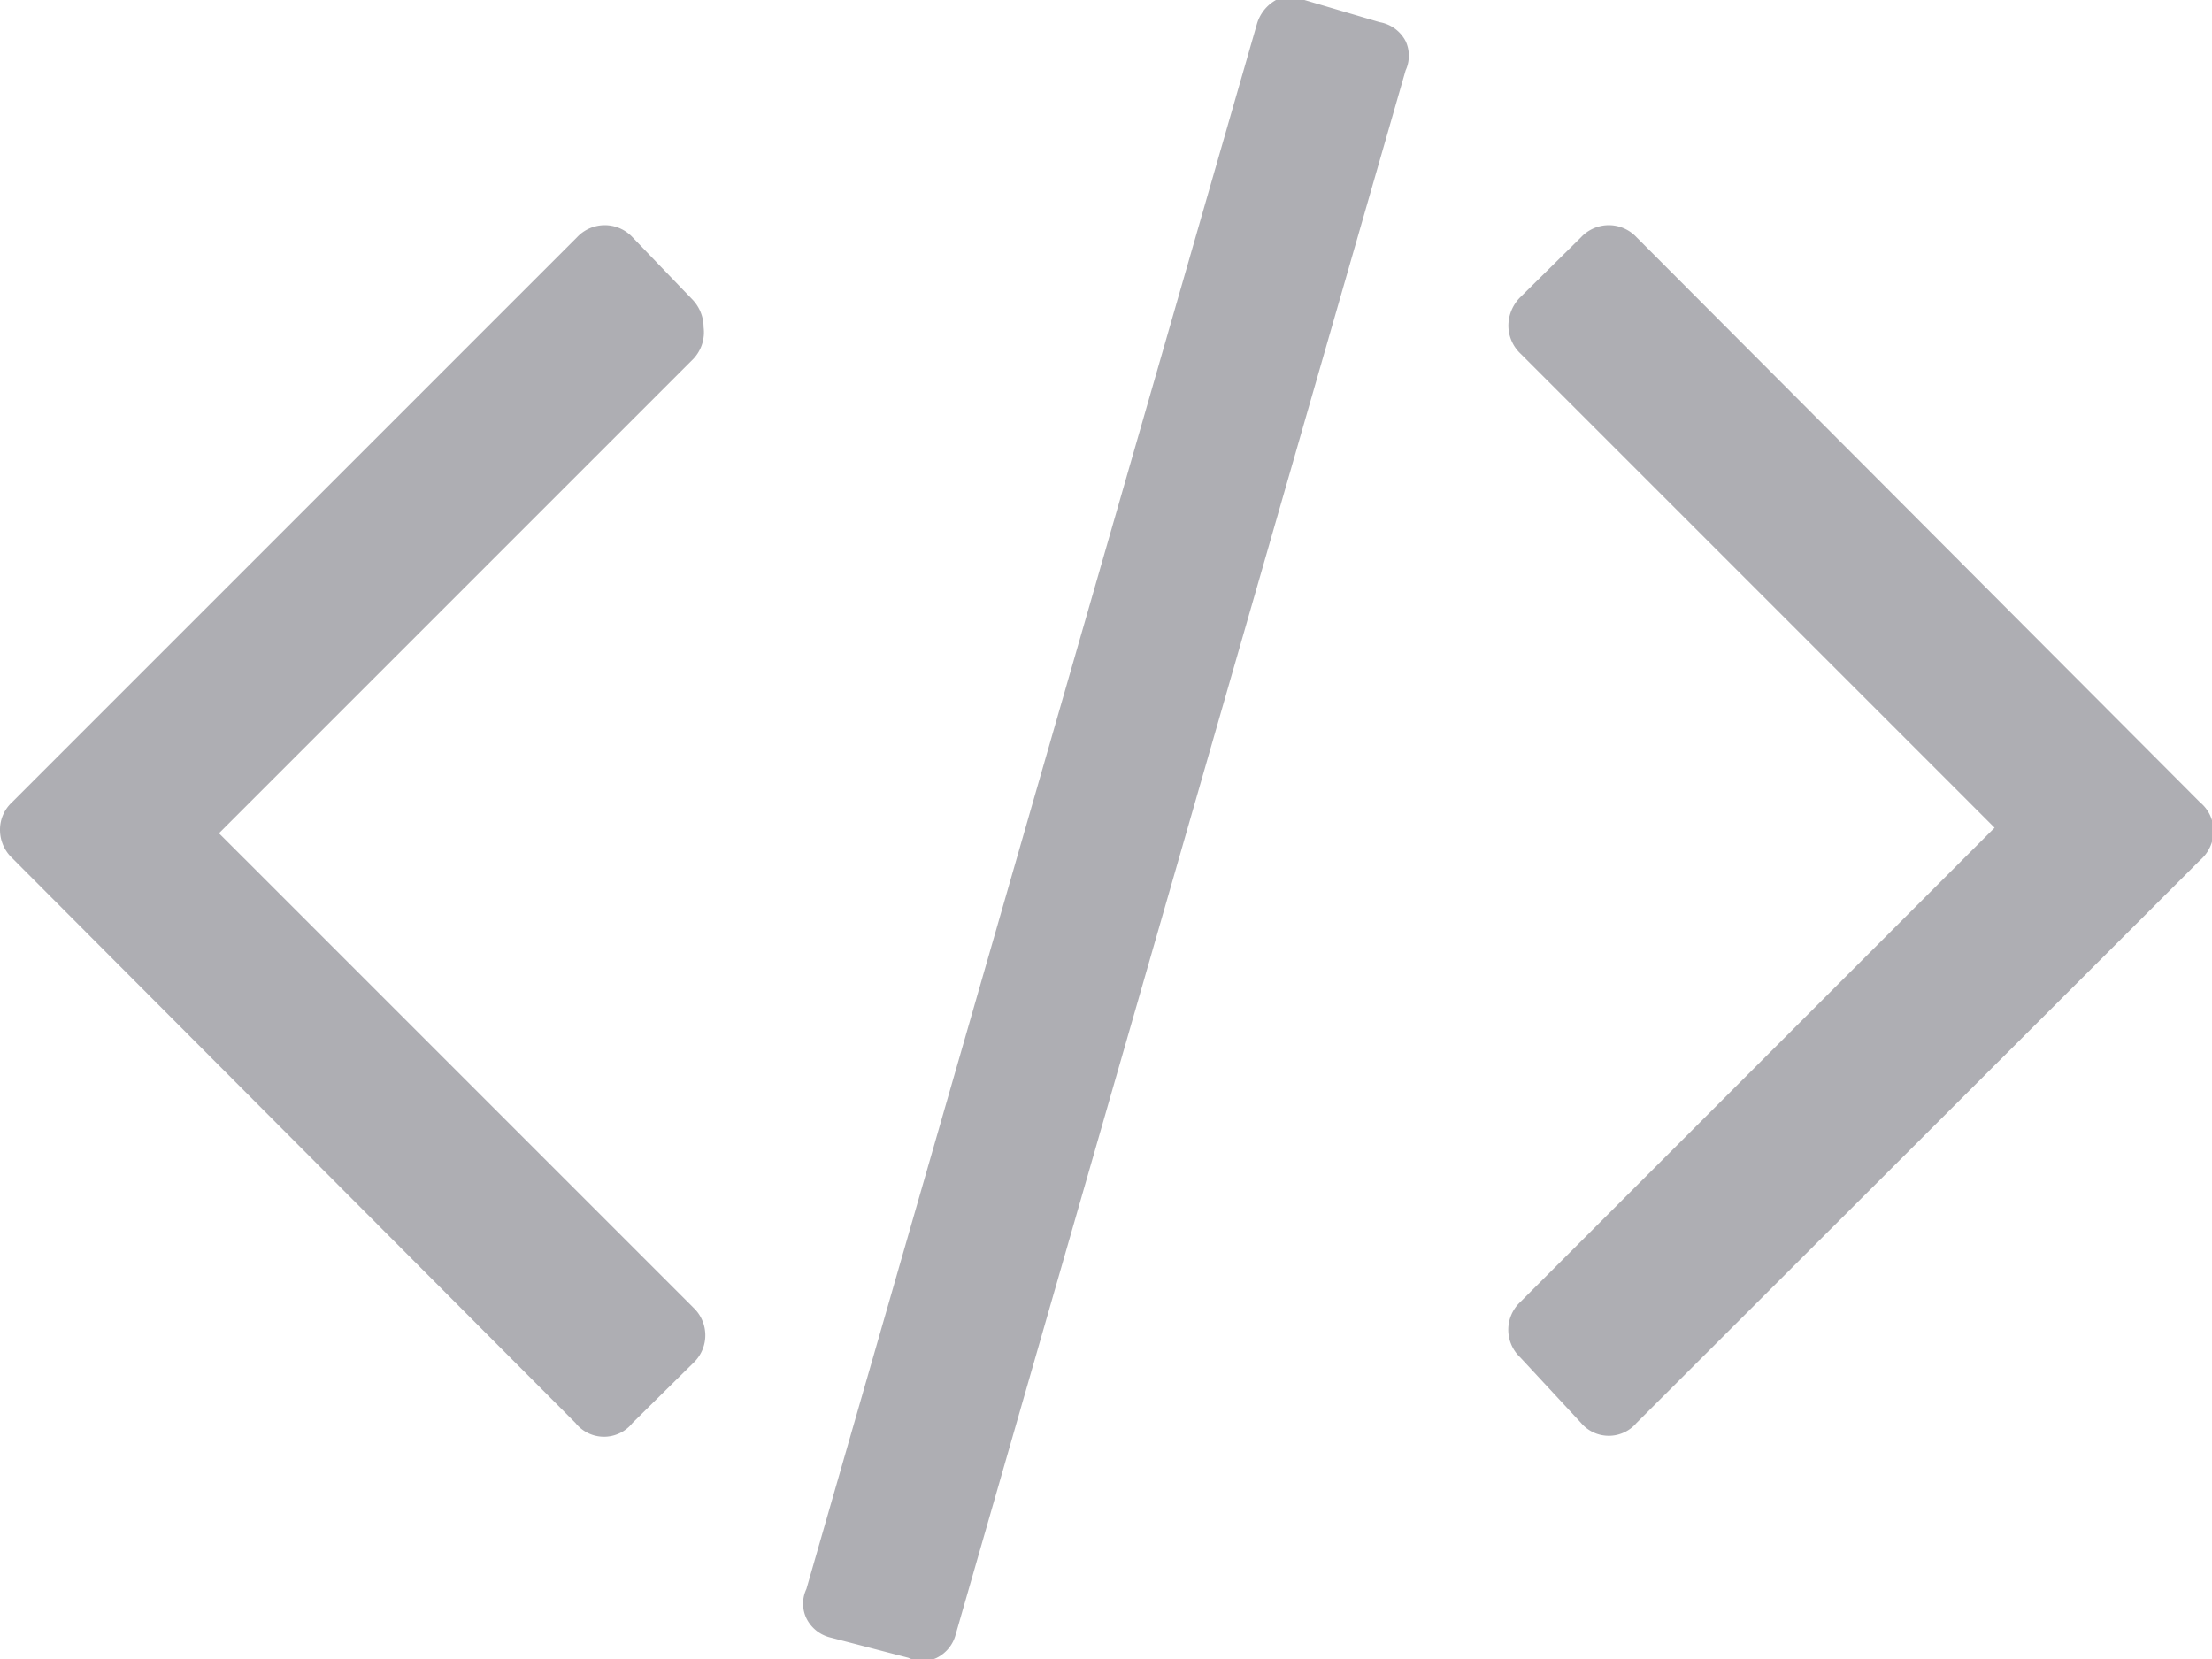 <svg xmlns="http://www.w3.org/2000/svg" viewBox="0 0 27.98 20.99"><defs><style>.cls-1{opacity:0.5;}.cls-2{fill:#5e5e68;}</style></defs><title>code</title><g id="Layer_2" data-name="Layer 2"><g id="Panel"><g id="sidemenu"><g class="cls-1"><path class="cls-2" d="M17.45.28,16.5,0a.46.46,0,0,0-.36,0,.51.51,0,0,0-.24.3L10.2,20.1a.43.43,0,0,0,0,.37.46.46,0,0,0,.29.24l1,.26a.42.42,0,0,0,.36,0,.46.46,0,0,0,.24-.3L17.78.89a.44.44,0,0,0,0-.37A.46.46,0,0,0,17.45.28Z"/><path class="cls-2" d="M8.9,4.14a.51.51,0,0,0-.15-.36L8,3a.48.48,0,0,0-.7,0L.15,10.15A.47.47,0,0,0,0,10.5a.49.49,0,0,0,.15.35L7.28,18A.46.46,0,0,0,8,18l.77-.76a.48.48,0,0,0,0-.7l-6-6,6-6A.49.49,0,0,0,8.9,4.14Z"/><path class="cls-2" d="M27.83,10.15,20.7,3A.48.48,0,0,0,20,3l-.77.76a.51.51,0,0,0-.15.36.49.49,0,0,0,.15.35l6,6-6,6a.48.48,0,0,0,0,.7L20,18a.46.46,0,0,0,.7,0l7.13-7.12A.49.49,0,0,0,28,10.5.47.47,0,0,0,27.83,10.15Z"/></g></g></g></g></svg>